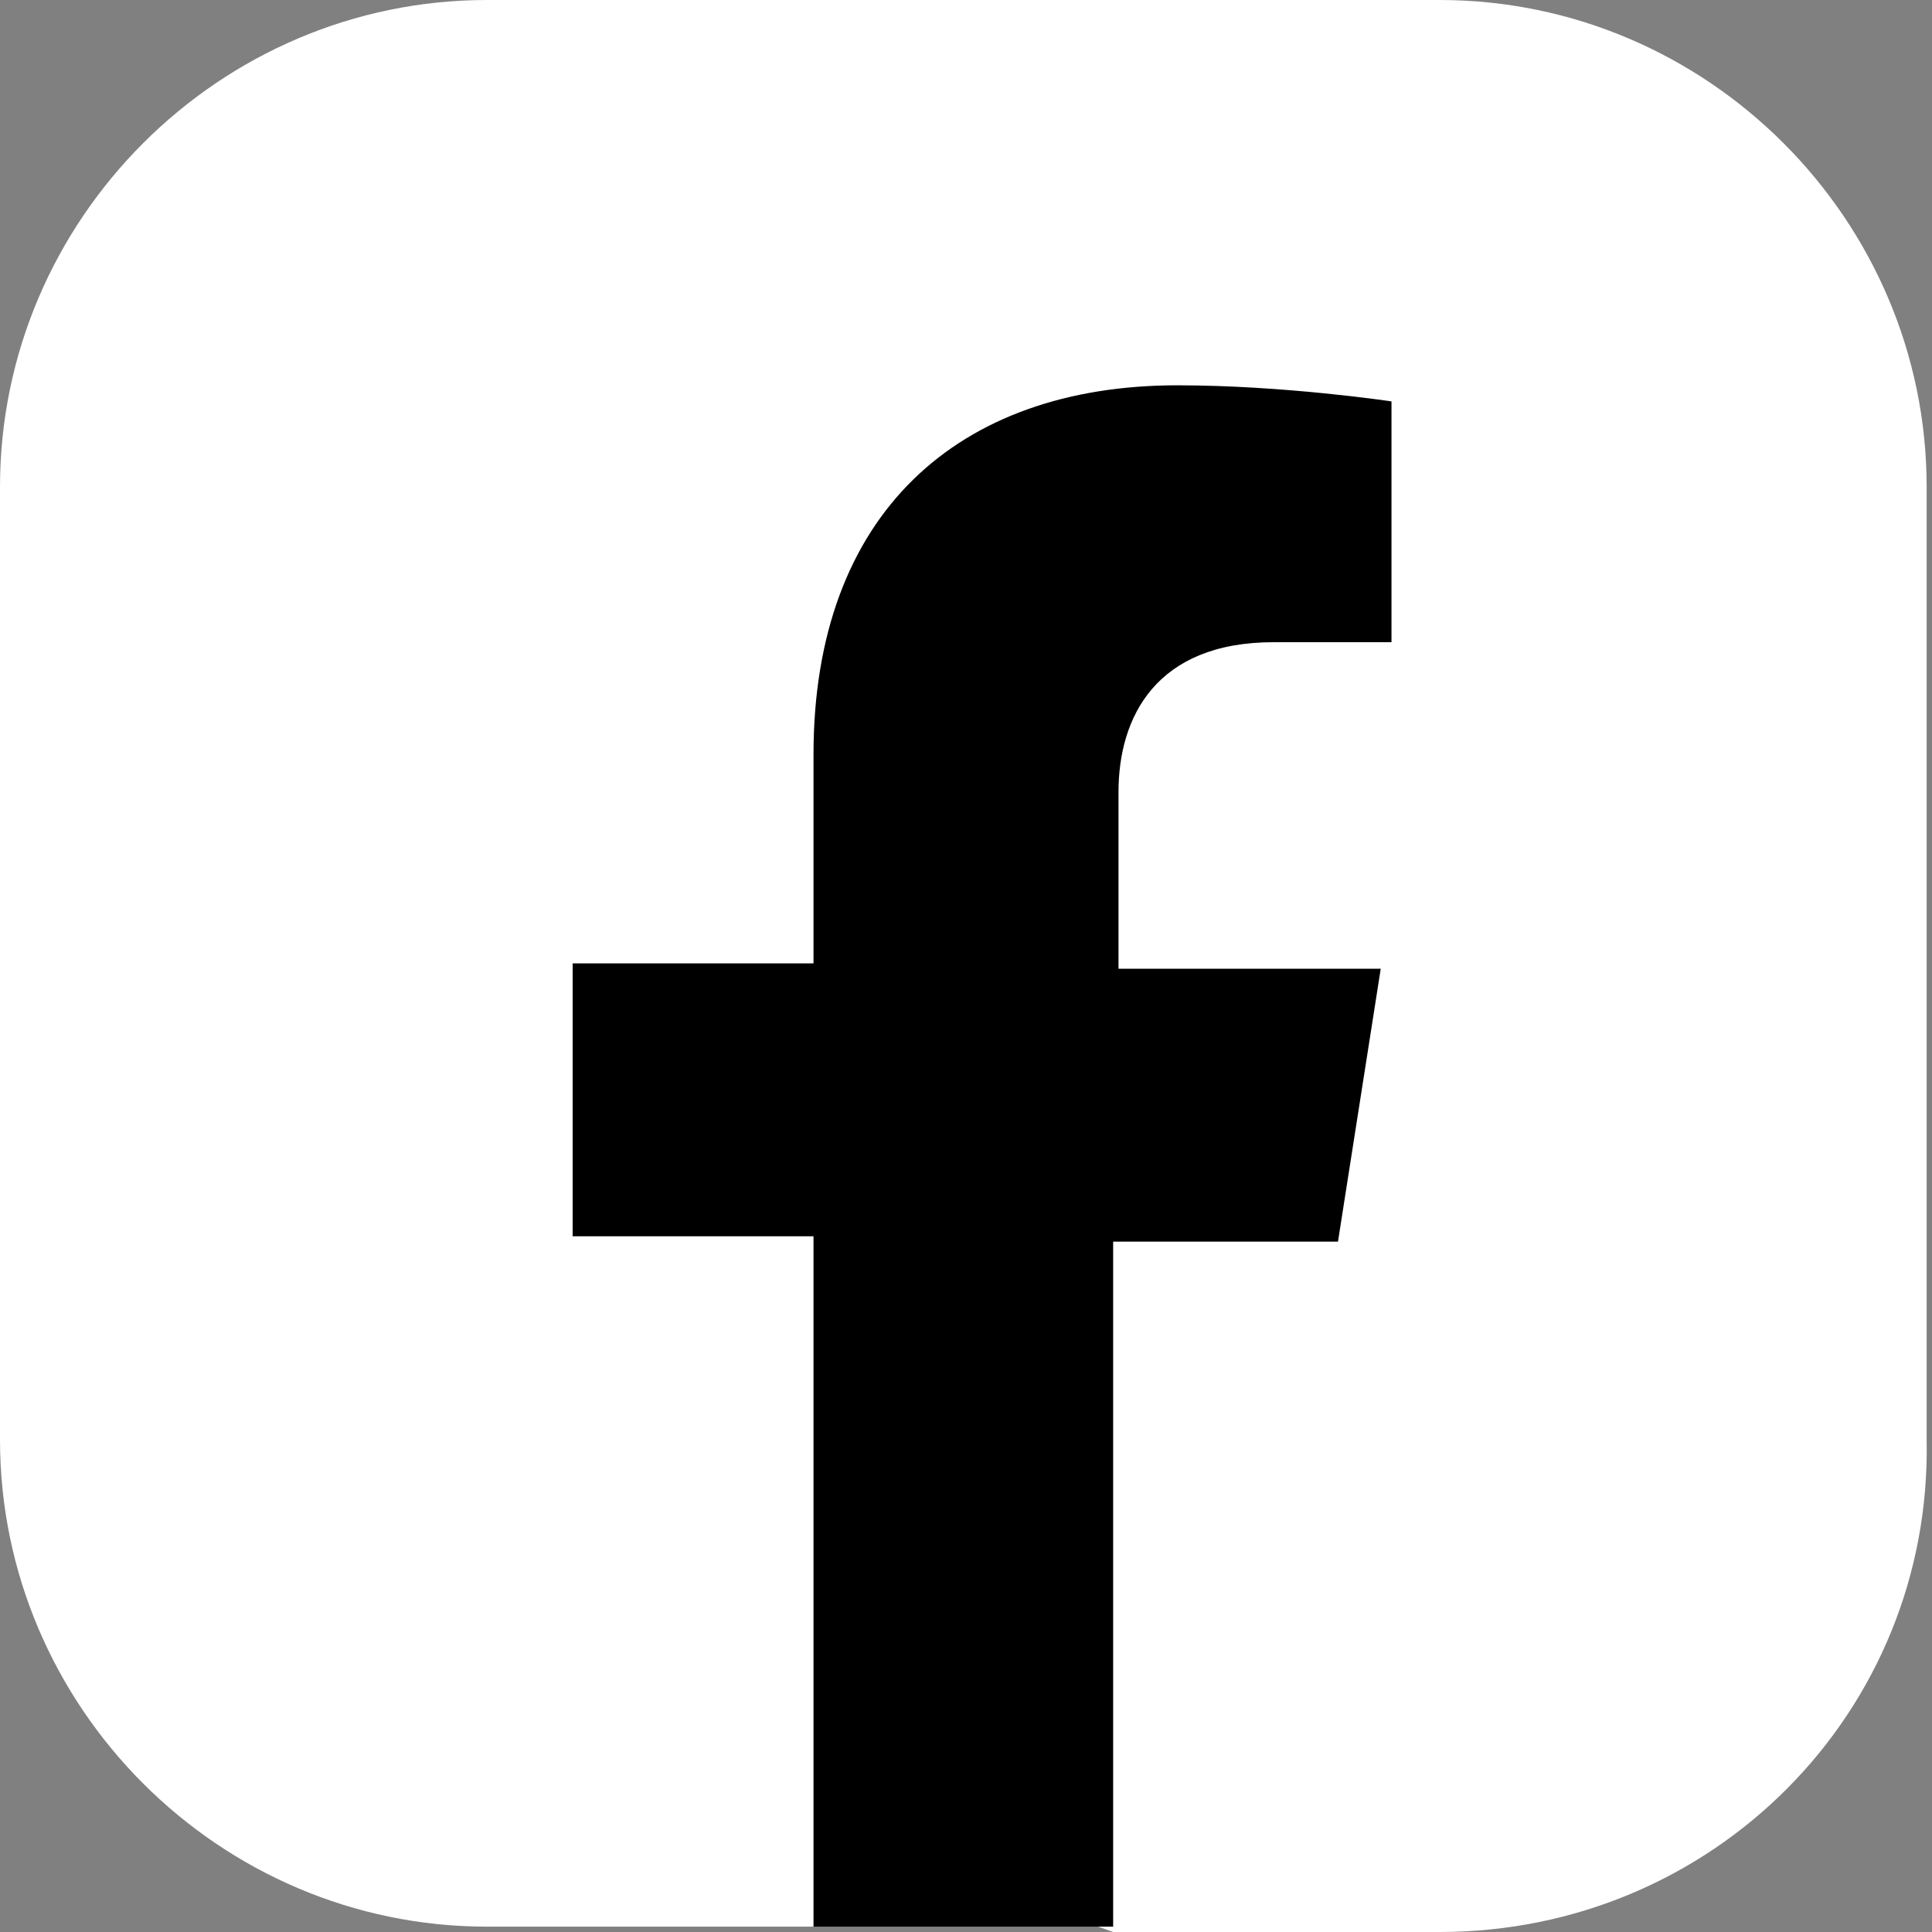 <svg width="30" height="30" viewBox="0 0 30 30" fill="none" xmlns="http://www.w3.org/2000/svg">
<rect x="0" y="0" width="30" height="30" fill="#808080" stroke="none"/>
<path d="M22.355 30H17.285L14.958 29.169L12.632 29.917H7.562C3.407 29.917 0 26.51 0 22.355V7.562C0 3.407 3.407 0 7.562 0H22.355C26.51 0 29.917 3.407 29.917 7.562V22.355C30 26.593 26.593 30 22.355 30Z" fill="white"/>
<path d="M12.632 11.717V14.959H8.892V19.197H12.632V29.917H17.285V19.28H20.776L21.44 15.042H17.368V12.299C17.368 11.136 17.95 9.972 19.778 9.972H21.607V6.233C21.607 6.233 19.945 5.983 18.282 5.983C14.875 5.983 12.632 7.978 12.632 11.717Z" fill="black"/>
</svg>
